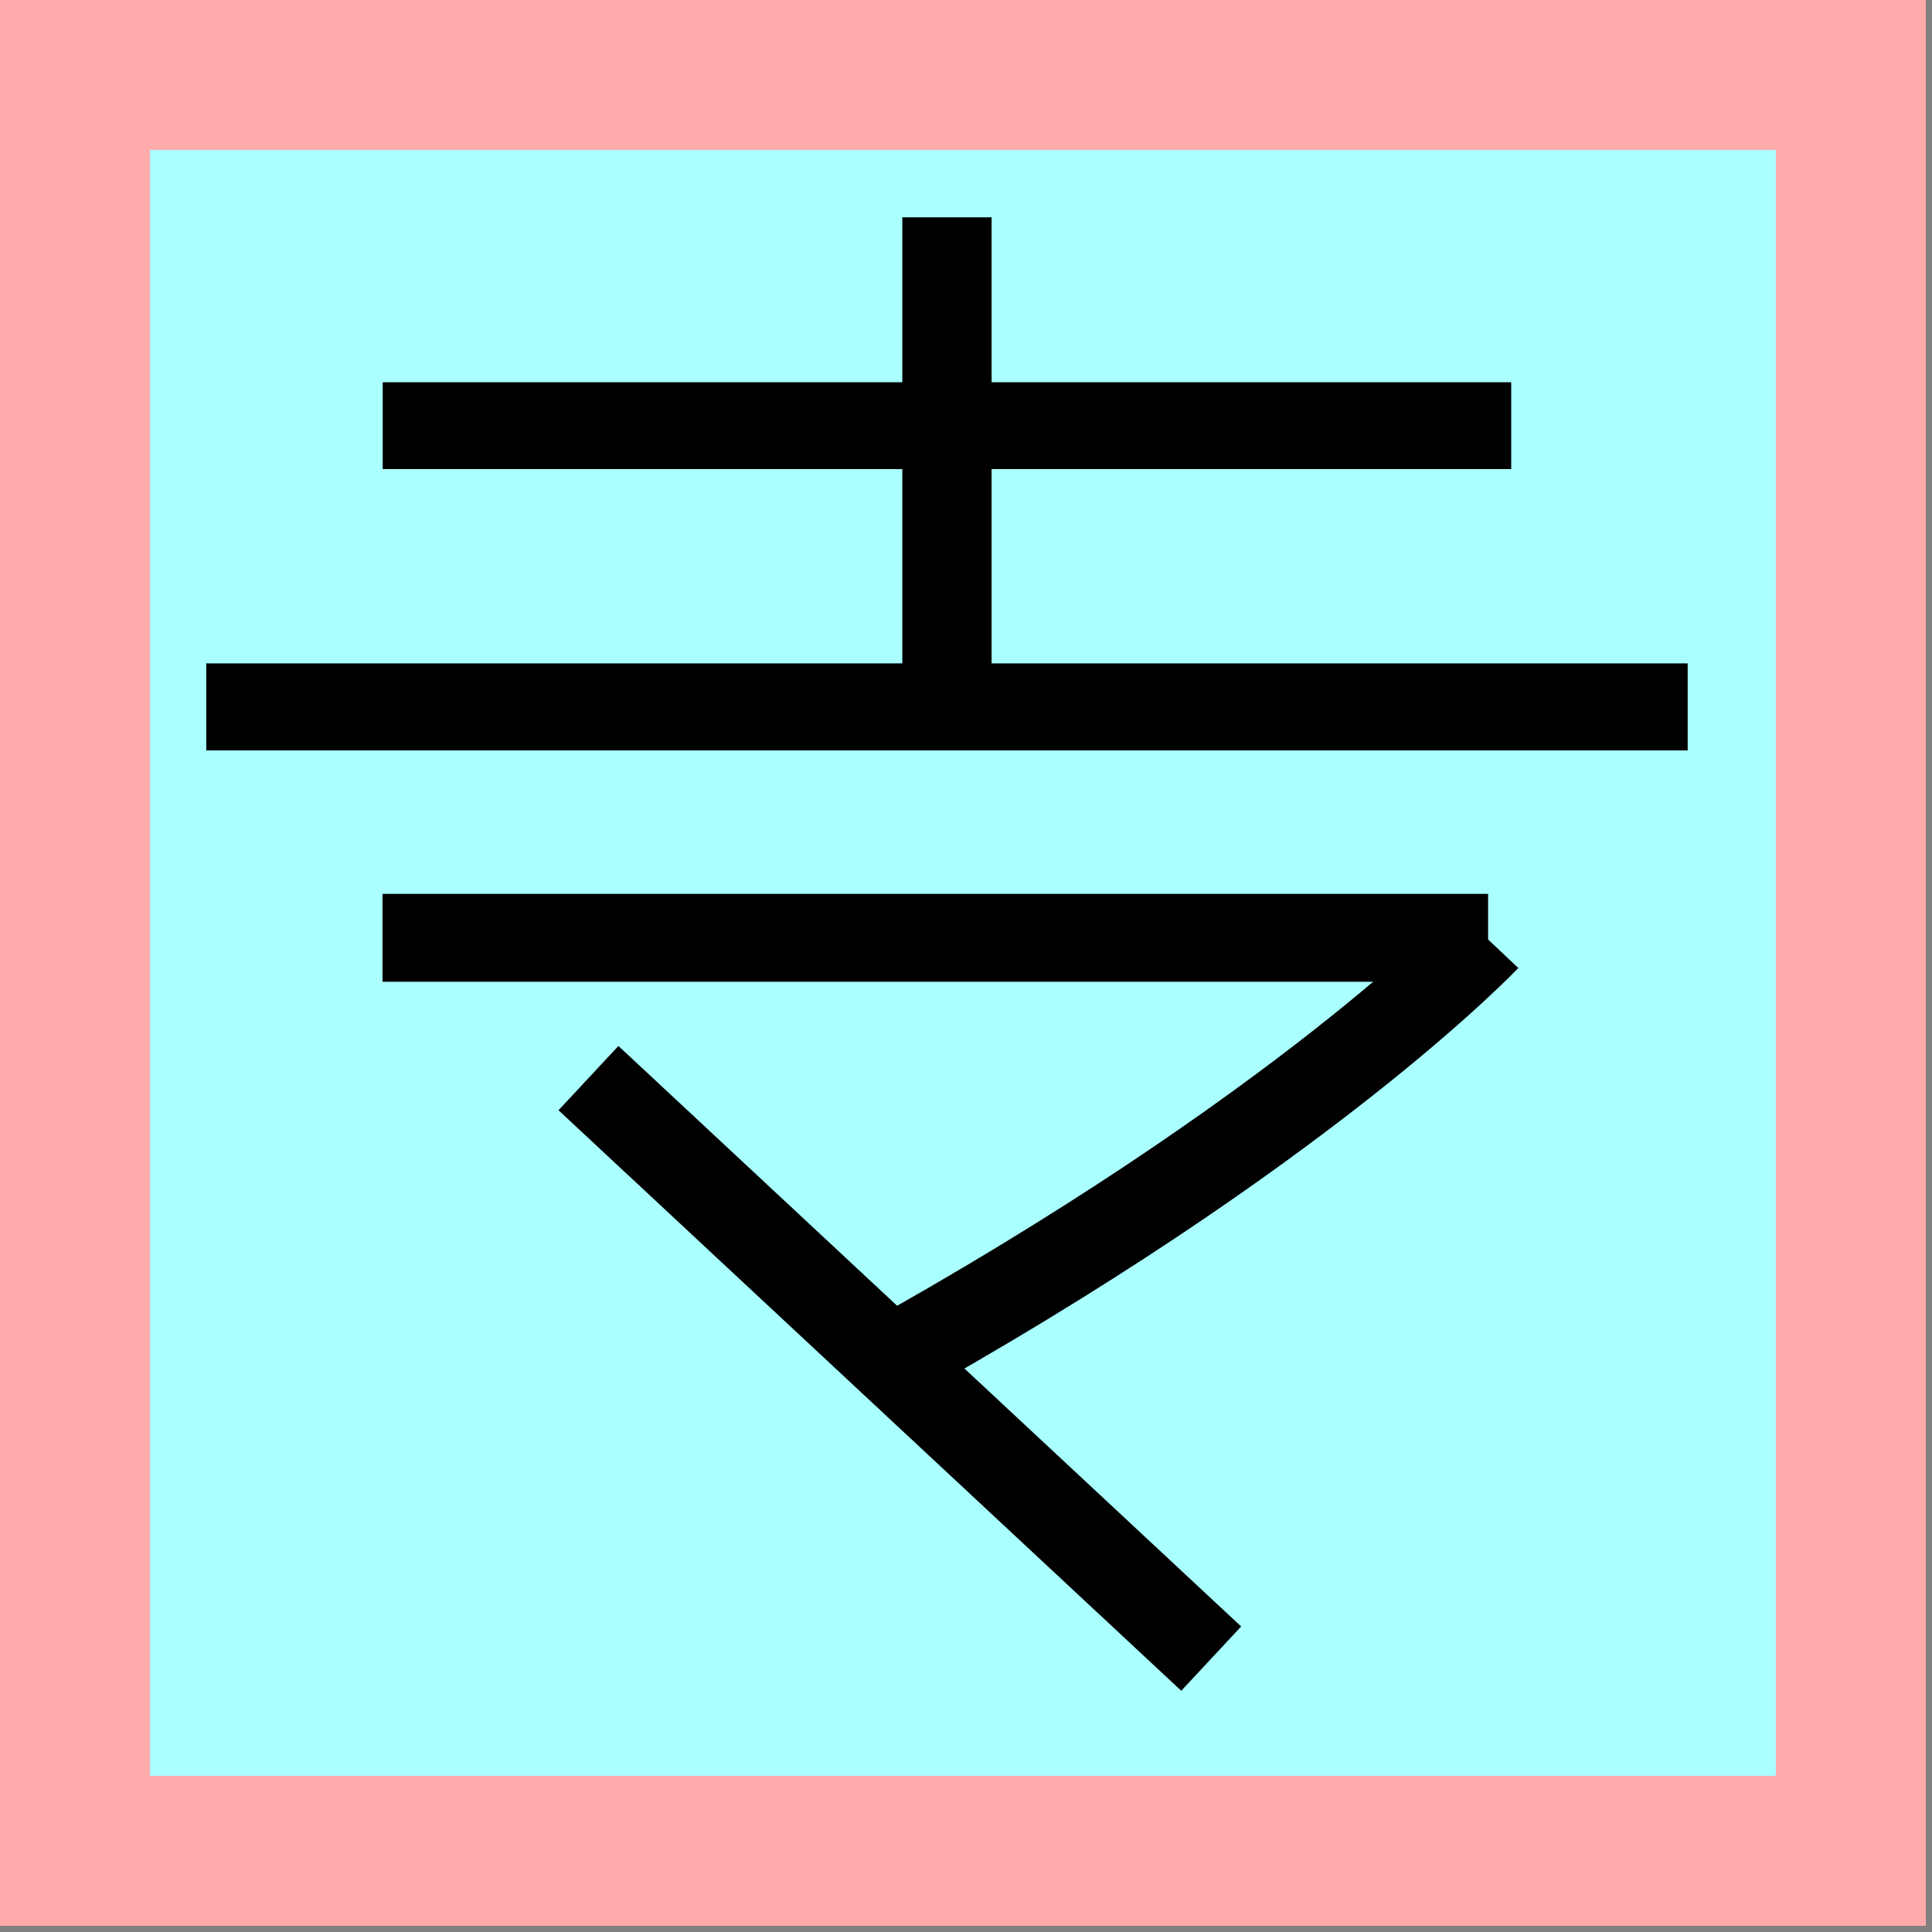 <?xml version="1.0" encoding="UTF-8" standalone="no"?>
<svg
   width="100%"
   height="100%"
   viewBox="0 0 91 91"
   version="1.1"
   xml:space="preserve"
   style="fill-rule:evenodd;clip-rule:evenodd;"
   id="svg35579"
   xmlns="http://www.w3.org/2000/svg"
   xmlns:svg="http://www.w3.org/2000/svg"><rect x="0" y="0" width="91" height="91" fill="#808080" stroke="none"/><defs
   id="defs35583">
        
        
        
    
            
        
            
        
            
        </defs>
    <path
   d="M0,0L90.709,0L90.709,90.709L0,90.709"
   style="fill:rgb(255,170,170);fill-rule:nonzero;"
   id="path35562" />
    <path
   d="M7.065,7.065L83.644,7.065L83.644,83.644L7.065,83.644"
   style="fill:rgb(170,255,255);fill-rule:nonzero;"
   id="path35564" />
    <path
   d="m 18.026,20.049 h 53.154"
   style="fill:none;fill-rule:nonzero;stroke:#000000;stroke-width:4.09px"
   id="path35566" /><path
   d="M 9.715,33.296 H 79.492"
   style="fill:none;fill-rule:nonzero;stroke:#000000;stroke-width:4.099px"
   id="path35570" /><path
   d="M 44.603,10.236 V 33.296"
   style="fill:none;fill-rule:nonzero;stroke:#000000;stroke-width:4.205px"
   id="path35574" />
<path
   d="M 18.017,44.173 H 70.091"
   style="clip-rule:evenodd;fill:none;fill-rule:nonzero;stroke:#000000;stroke-width:4.139px;stroke-miterlimit:1"
   id="path37568" /><path
   d="m 70.009,44.173 c 0,0 -8.601,9.115 -28.776,20.278"
   style="clip-rule:evenodd;fill:none;fill-rule:nonzero;stroke:#000000;stroke-width:4.139px;stroke-miterlimit:1"
   id="path37572" /><path
   d="M 27.718,50.78 57.05,78.124"
   style="clip-rule:evenodd;fill:none;fill-rule:nonzero;stroke:#000000;stroke-width:4.139px;stroke-miterlimit:1"
   id="path37576" /></svg>
